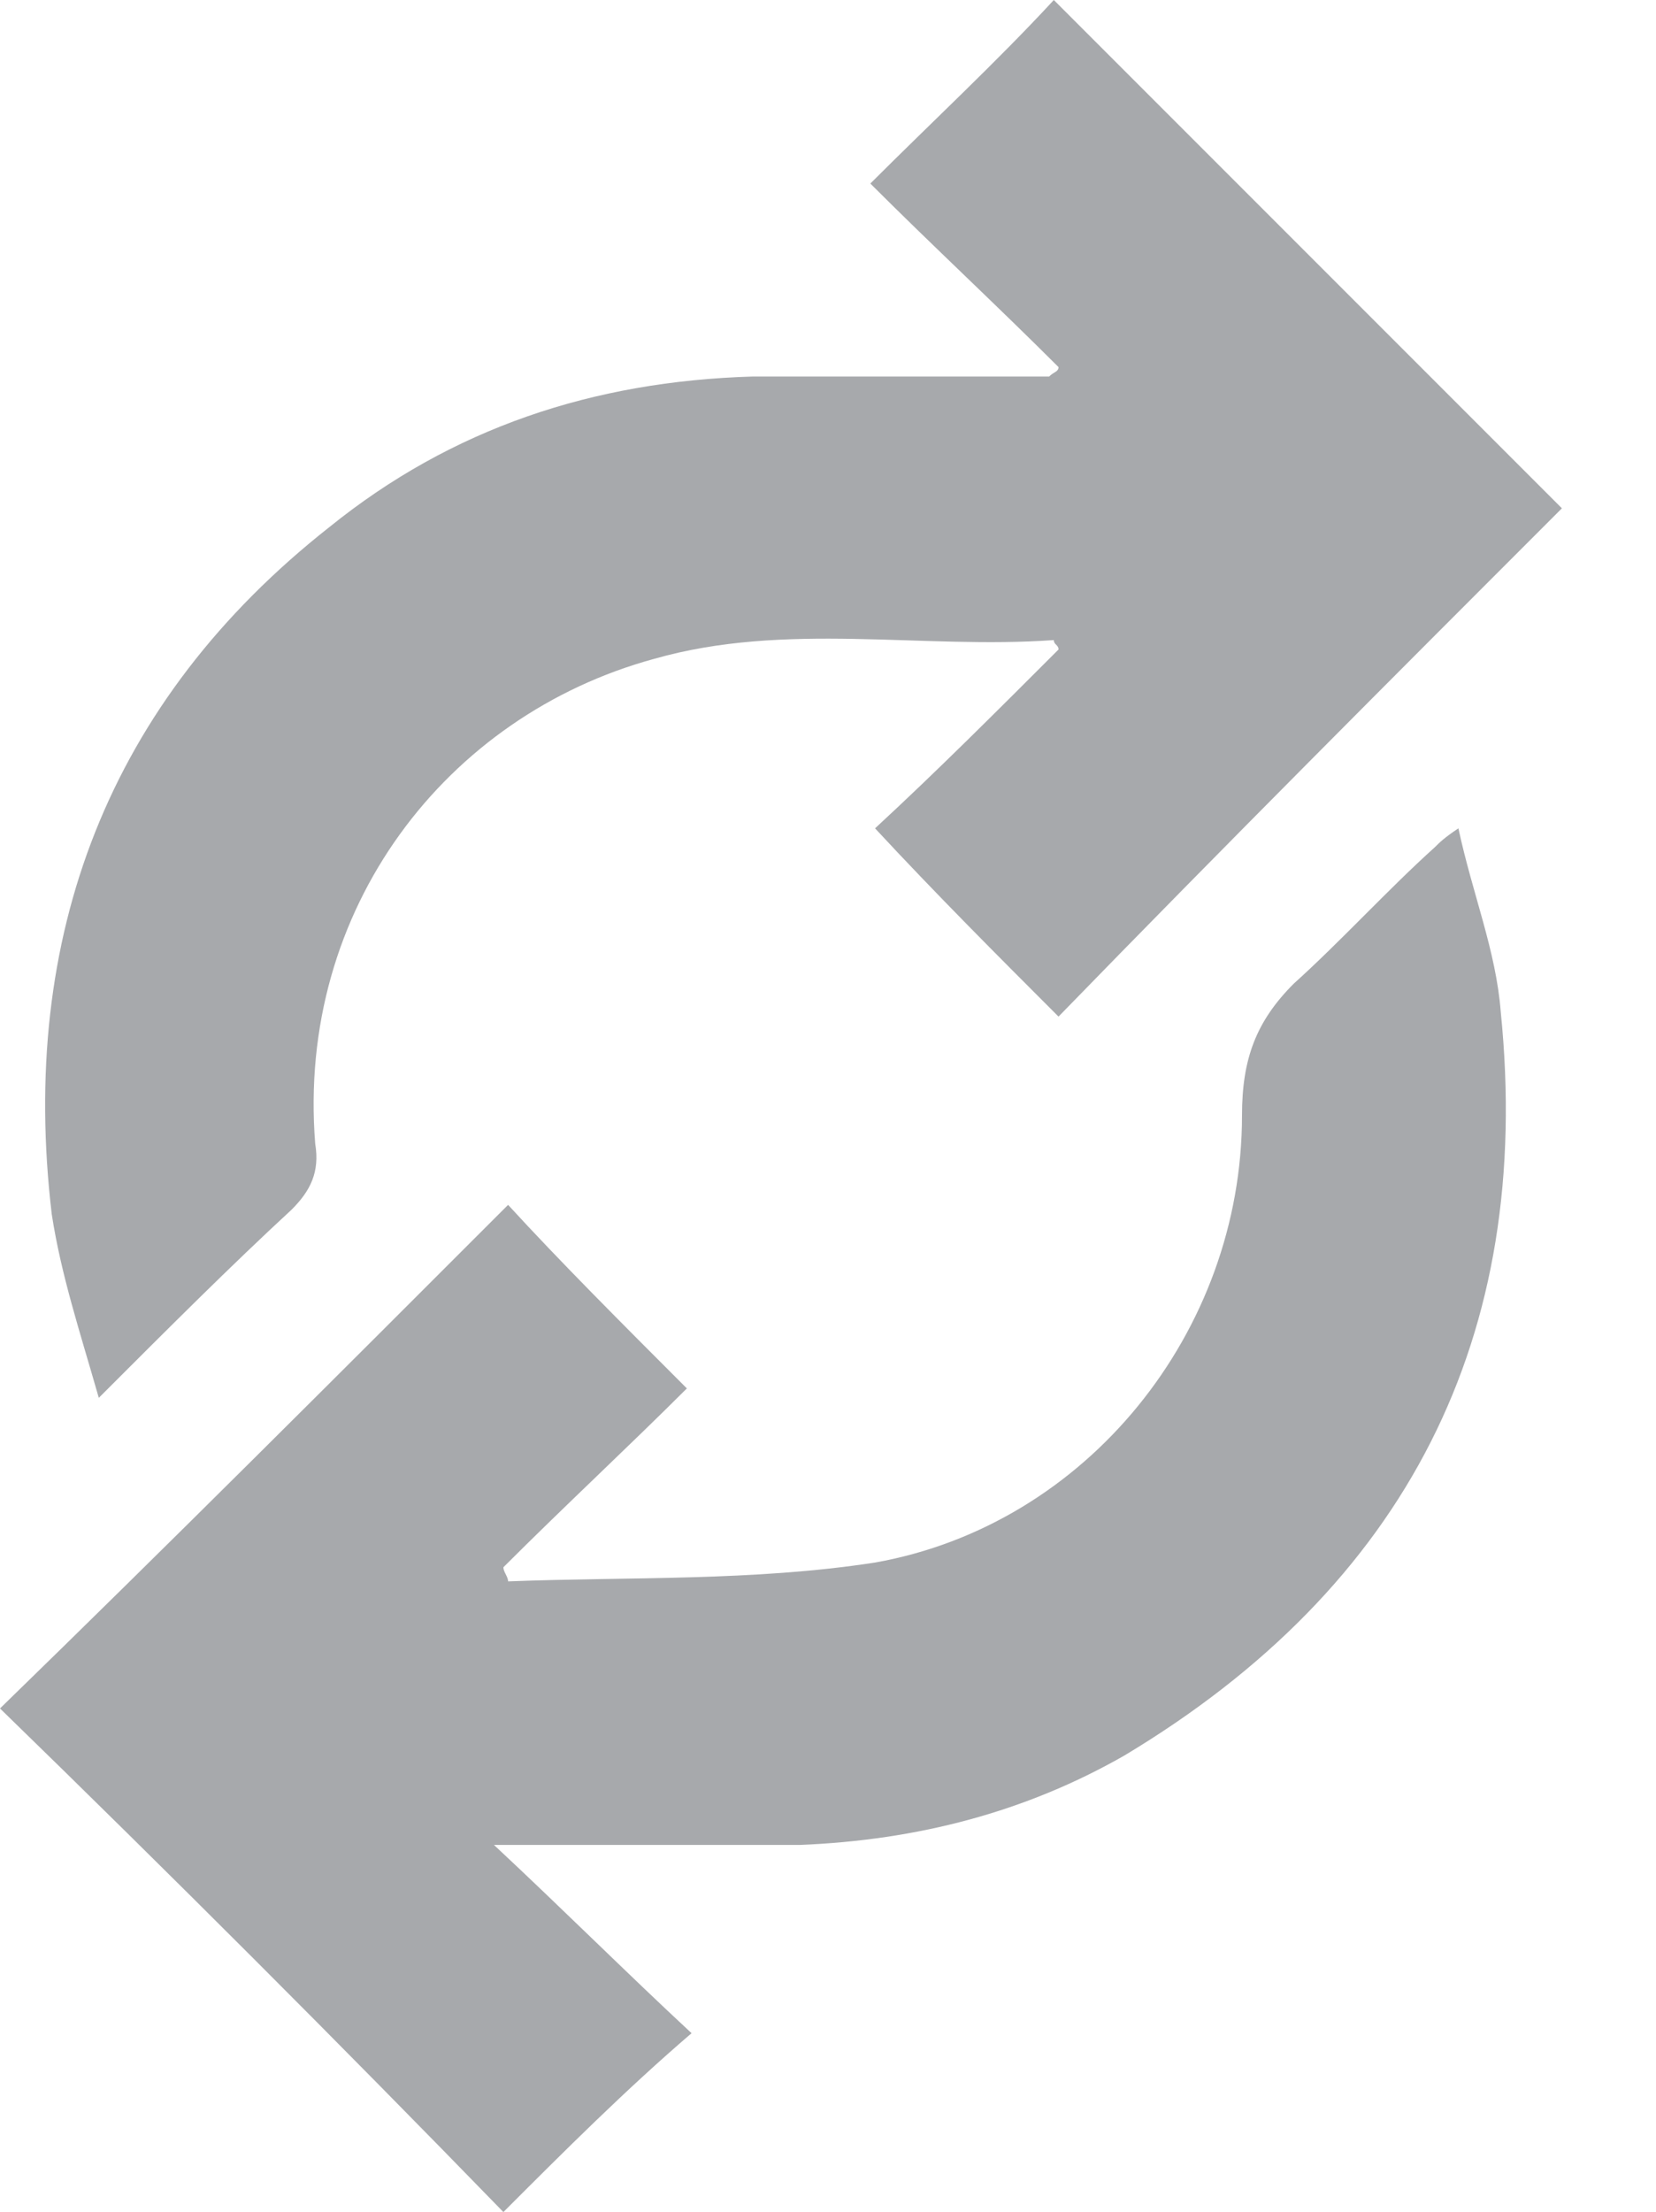 <?xml version="1.0" encoding="utf-8"?>
<!-- Generator: Adobe Illustrator 21.0.0, SVG Export Plug-In . SVG Version: 6.00 Build 0)  -->
<svg version="1.1" id="Layer_1" xmlns="http://www.w3.org/2000/svg" xmlns:xlink="http://www.w3.org/1999/xlink" x="0px" y="0px"
	 viewBox="0 0 35.2 47" style="enable-background:new 0 0 35.2 47;" xml:space="preserve">
<style type="text/css">
	.st0{fill:#00B2A9;}
	.st1{fill:#FFFFFF;}
	.st2{fill:#963CBD;}
	.st3{fill:#ED8B00;}
	.st4{fill:#2C3E50;}
	.st5{fill:none;stroke:#0373BB;stroke-miterlimit:10;}
	.st6{fill:#8E99A8;}
	.st7{fill:#00B1A8;}
	.st8{fill:#001871;}
	.st9{fill:#418FDE;}
	.st10{fill:#FFB40F;}
	.st11{opacity:0.85;}
	.st12{fill:none;stroke:#6D6E71;stroke-linecap:round;stroke-linejoin:round;}
	.st13{fill:#0373BB;}
	.st14{fill:#919396;}
	.st15{fill:#0373B9;}
	.st16{fill:#A7A9AC;}
	.st17{fill:#F4F4F4;}
	.st18{opacity:0.1;clip-path:url(#SVGID_2_);}
	.st19{fill:#606060;}
</style>
<g>
	<g>
		<g>
			<g>
				<polygon class="st16" points="35.2,22.5 35.2,22.5 35.2,22.5 				"/>
			</g>
			<g>
				<polygon class="st16" points="31.2,23.6 31.2,23.6 31.2,23.6 				"/>
			</g>
		</g>
		<g>
			<g>
				<g>
					<path class="st16" d="M22.5,7.8c-1.3-1.3-2.7-2.6-4-3.9c1.3-1.3,2.7-2.6,3.9-3.9c3.6,3.6,7.2,7.2,10.8,10.8
						c-3.6,3.6-7.2,7.2-10.7,10.8c-1.3-1.3-2.6-2.6-3.9-4c1.3-1.2,2.6-2.5,3.9-3.8c0-0.1-0.1-0.1-0.1-0.2c-2.8,0.2-5.7-0.4-8.5,0.4
						c-4.4,1.2-7.6,5.3-7.2,10.3c0.1,0.6-0.1,1-0.5,1.4c-1.3,1.2-2.6,2.5-4.1,4c-0.4-1.4-0.8-2.6-1-3.9c-0.7-5.9,1.2-10.9,5.9-14.6
						c2.6-2.1,5.6-3.1,9-3.2c2.1,0,4.2,0,6.3,0C22.4,7.9,22.5,7.9,22.5,7.8z"/>
				</g>
				<g>
					<path class="st16" d="M10.7,47C7.2,43.4,3.6,39.8,0,36.3c3.6-3.5,7.2-7.1,10.8-10.7c1.1,1.2,2.4,2.5,3.8,3.9
						c-1.2,1.2-2.6,2.5-3.9,3.8c0,0.1,0.1,0.2,0.1,0.3c2.6-0.1,5.2,0,7.8-0.4c4.5-0.8,7.8-4.9,7.8-9.5c0-1.2,0.3-2,1.1-2.8
						c1-0.9,2-2,3-2.9c0.1-0.1,0.2-0.2,0.5-0.4c0.3,1.4,0.8,2.6,0.9,3.9c0.7,6.9-2,12.2-8,15.8c-2.1,1.2-4.4,1.8-6.9,1.9
						c-2.1,0-4.2,0-6.5,0c1.5,1.4,2.8,2.7,4.2,4C13.3,44.4,12,45.7,10.7,47z"/>
				</g>
			</g>
		</g>
	</g>
</g>
</svg>
